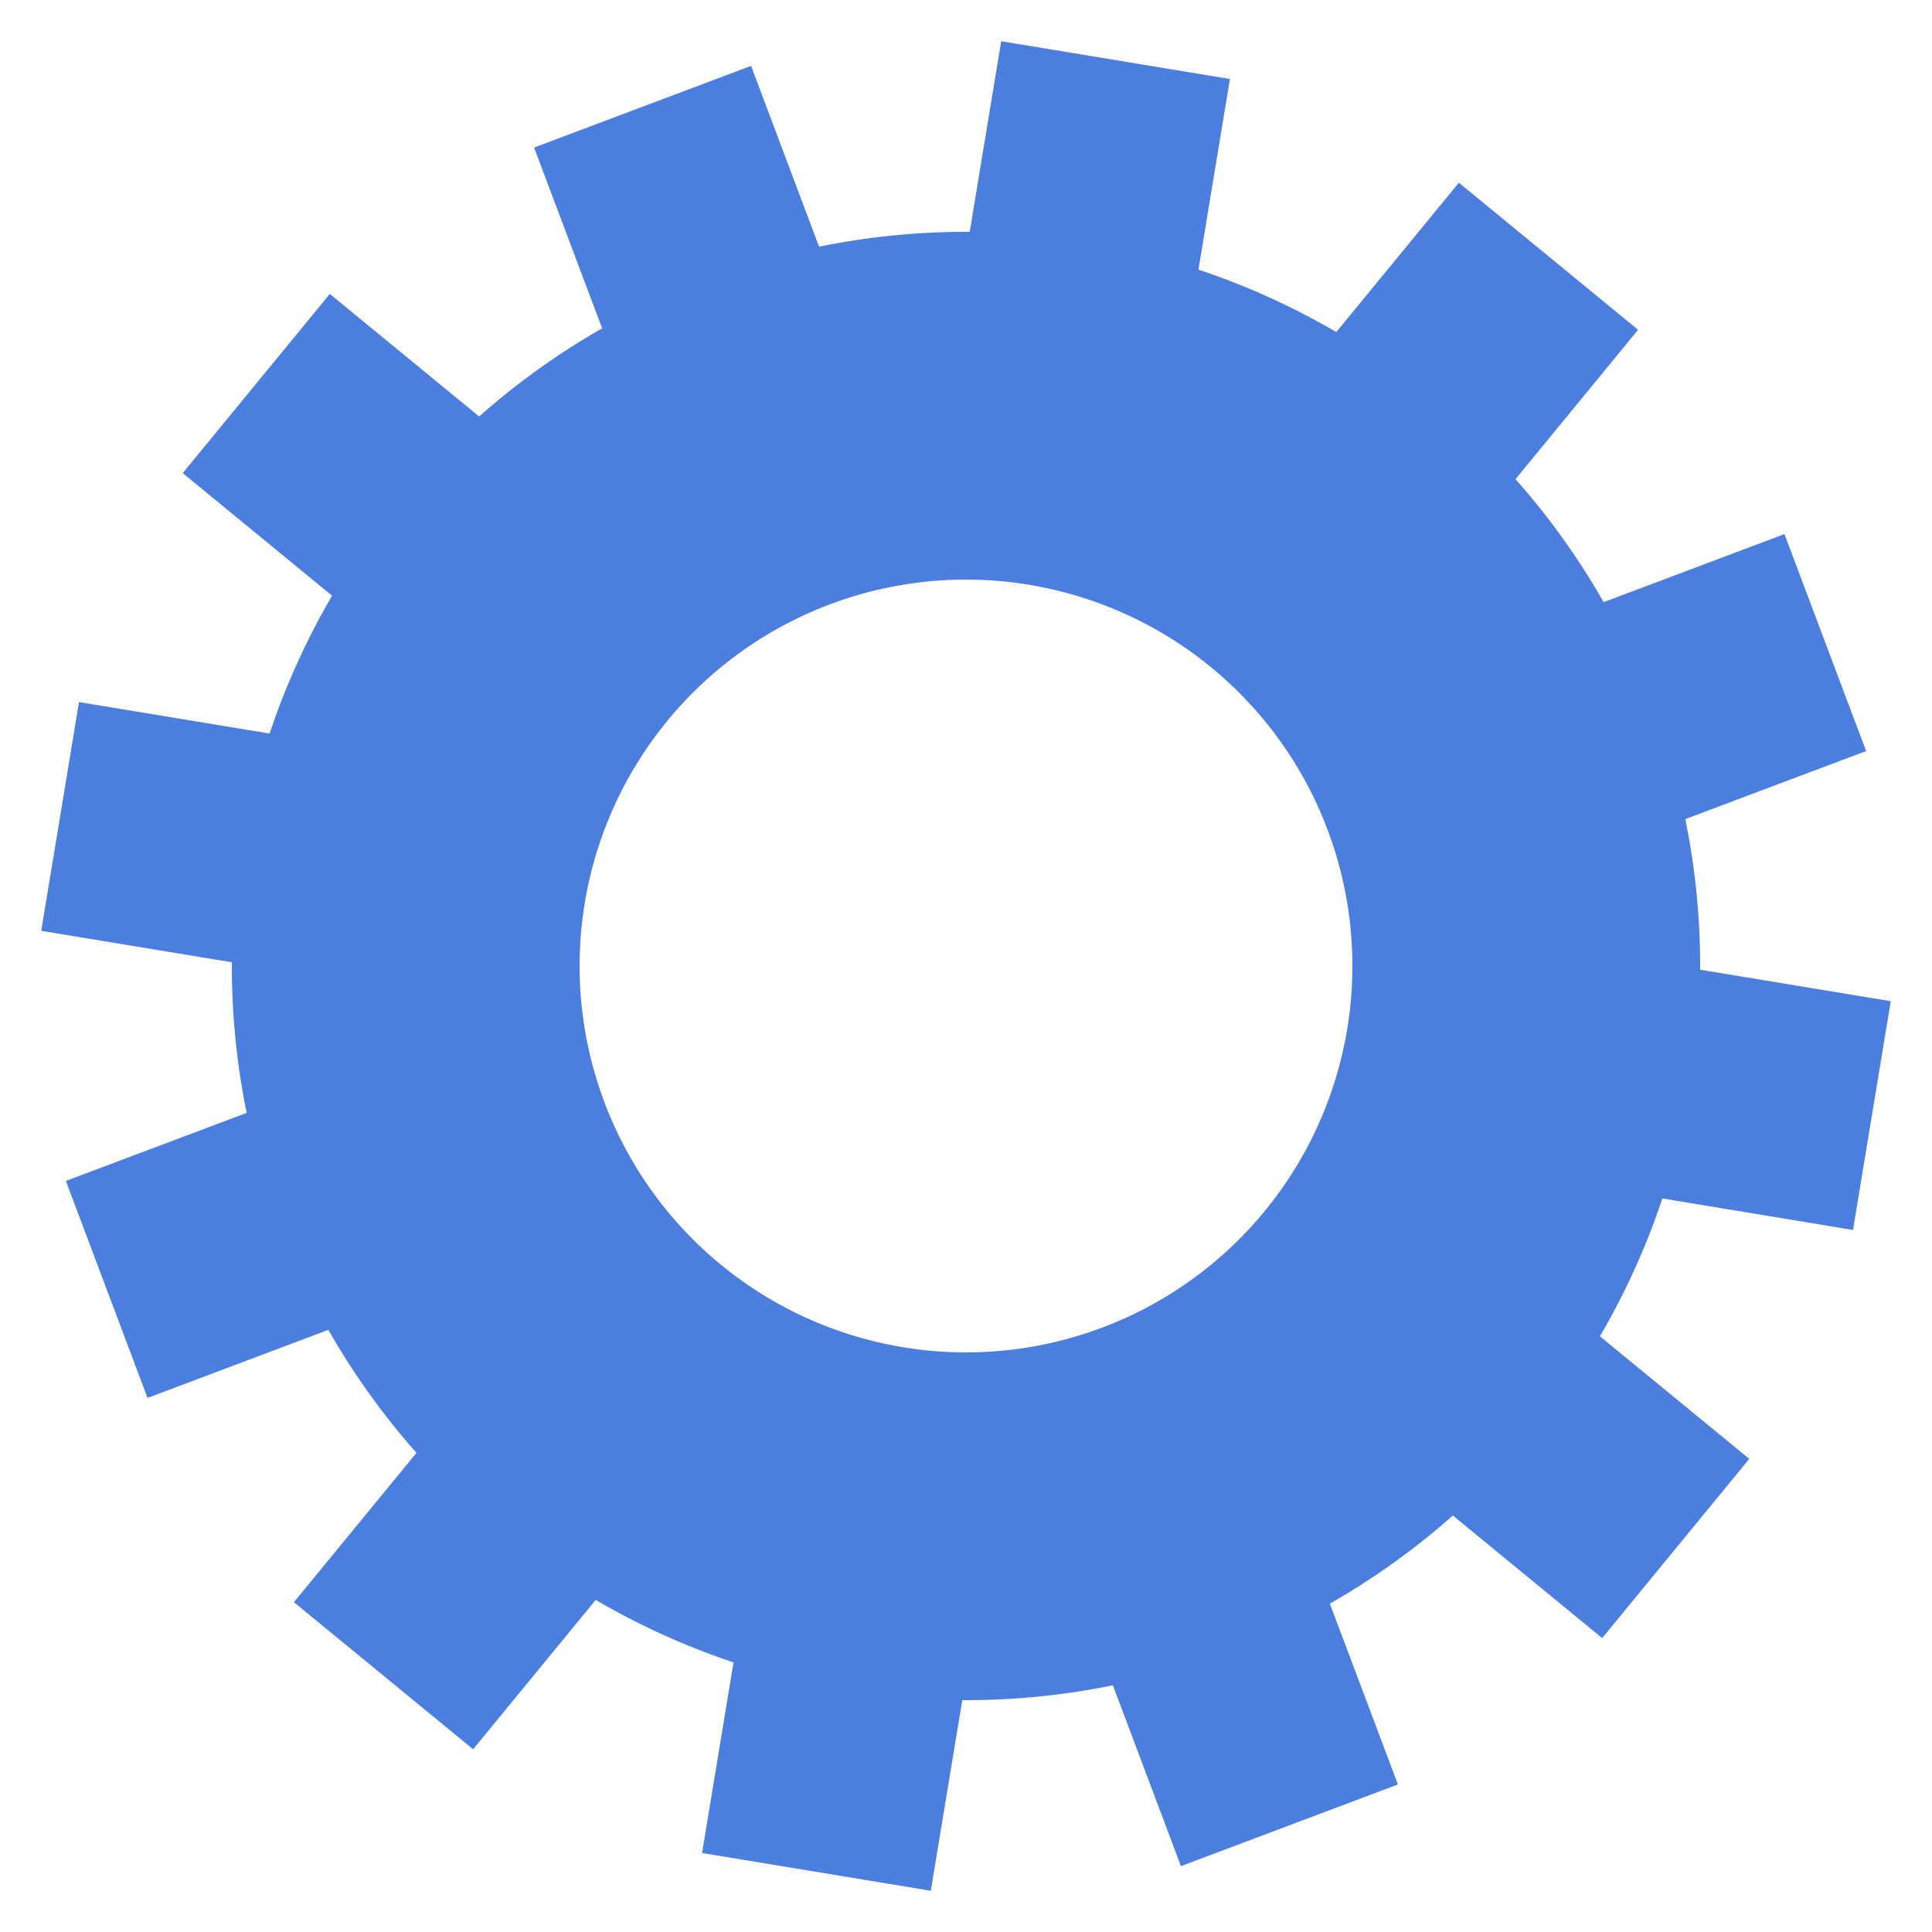 <svg class="lds-gear" width="73px"  height="73px"  xmlns="http://www.w3.org/2000/svg" xmlns:xlink="http://www.w3.org/1999/xlink" viewBox="0 0 100 100" preserveAspectRatio="xMidYMid" style="background: none;"><g transform="translate(50 50)">
<g transform="rotate(99.375)">
<animateTransform attributeName="transform" type="rotate" values="0;360" keyTimes="0;1" dur="3.2s" repeatCount="indefinite"></animateTransform><path d="M37.523 -6 L47.523 -6 L47.523 6 L37.523 6 A38 38 0 0 1 35.496 13.566 L35.496 13.566 L44.156 18.566 L38.156 28.958 L29.496 23.958 A38 38 0 0 1 23.958 29.496 L23.958 29.496 L28.958 38.156 L18.566 44.156 L13.566 35.496 A38 38 0 0 1 6 37.523 L6 37.523 L6 47.523 L-6 47.523 L-6 37.523 A38 38 0 0 1 -13.566 35.496 L-13.566 35.496 L-18.566 44.156 L-28.958 38.156 L-23.958 29.496 A38 38 0 0 1 -29.496 23.958 L-29.496 23.958 L-38.156 28.958 L-44.156 18.566 L-35.496 13.566 A38 38 0 0 1 -37.523 6 L-37.523 6 L-47.523 6 L-47.523 -6 L-37.523 -6 A38 38 0 0 1 -35.496 -13.566 L-35.496 -13.566 L-44.156 -18.566 L-38.156 -28.958 L-29.496 -23.958 A38 38 0 0 1 -23.958 -29.496 L-23.958 -29.496 L-28.958 -38.156 L-18.566 -44.156 L-13.566 -35.496 A38 38 0 0 1 -6 -37.523 L-6 -37.523 L-6 -47.523 L6 -47.523 L6 -37.523 A38 38 0 0 1 13.566 -35.496 L13.566 -35.496 L18.566 -44.156 L28.958 -38.156 L23.958 -29.496 A38 38 0 0 1 29.496 -23.958 L29.496 -23.958 L38.156 -28.958 L44.156 -18.566 L35.496 -13.566 A38 38 0 0 1 37.523 -6 M0 -20A20 20 0 1 0 0 20 A20 20 0 1 0 0 -20" fill="#4b7ede"></path></g></g></svg>